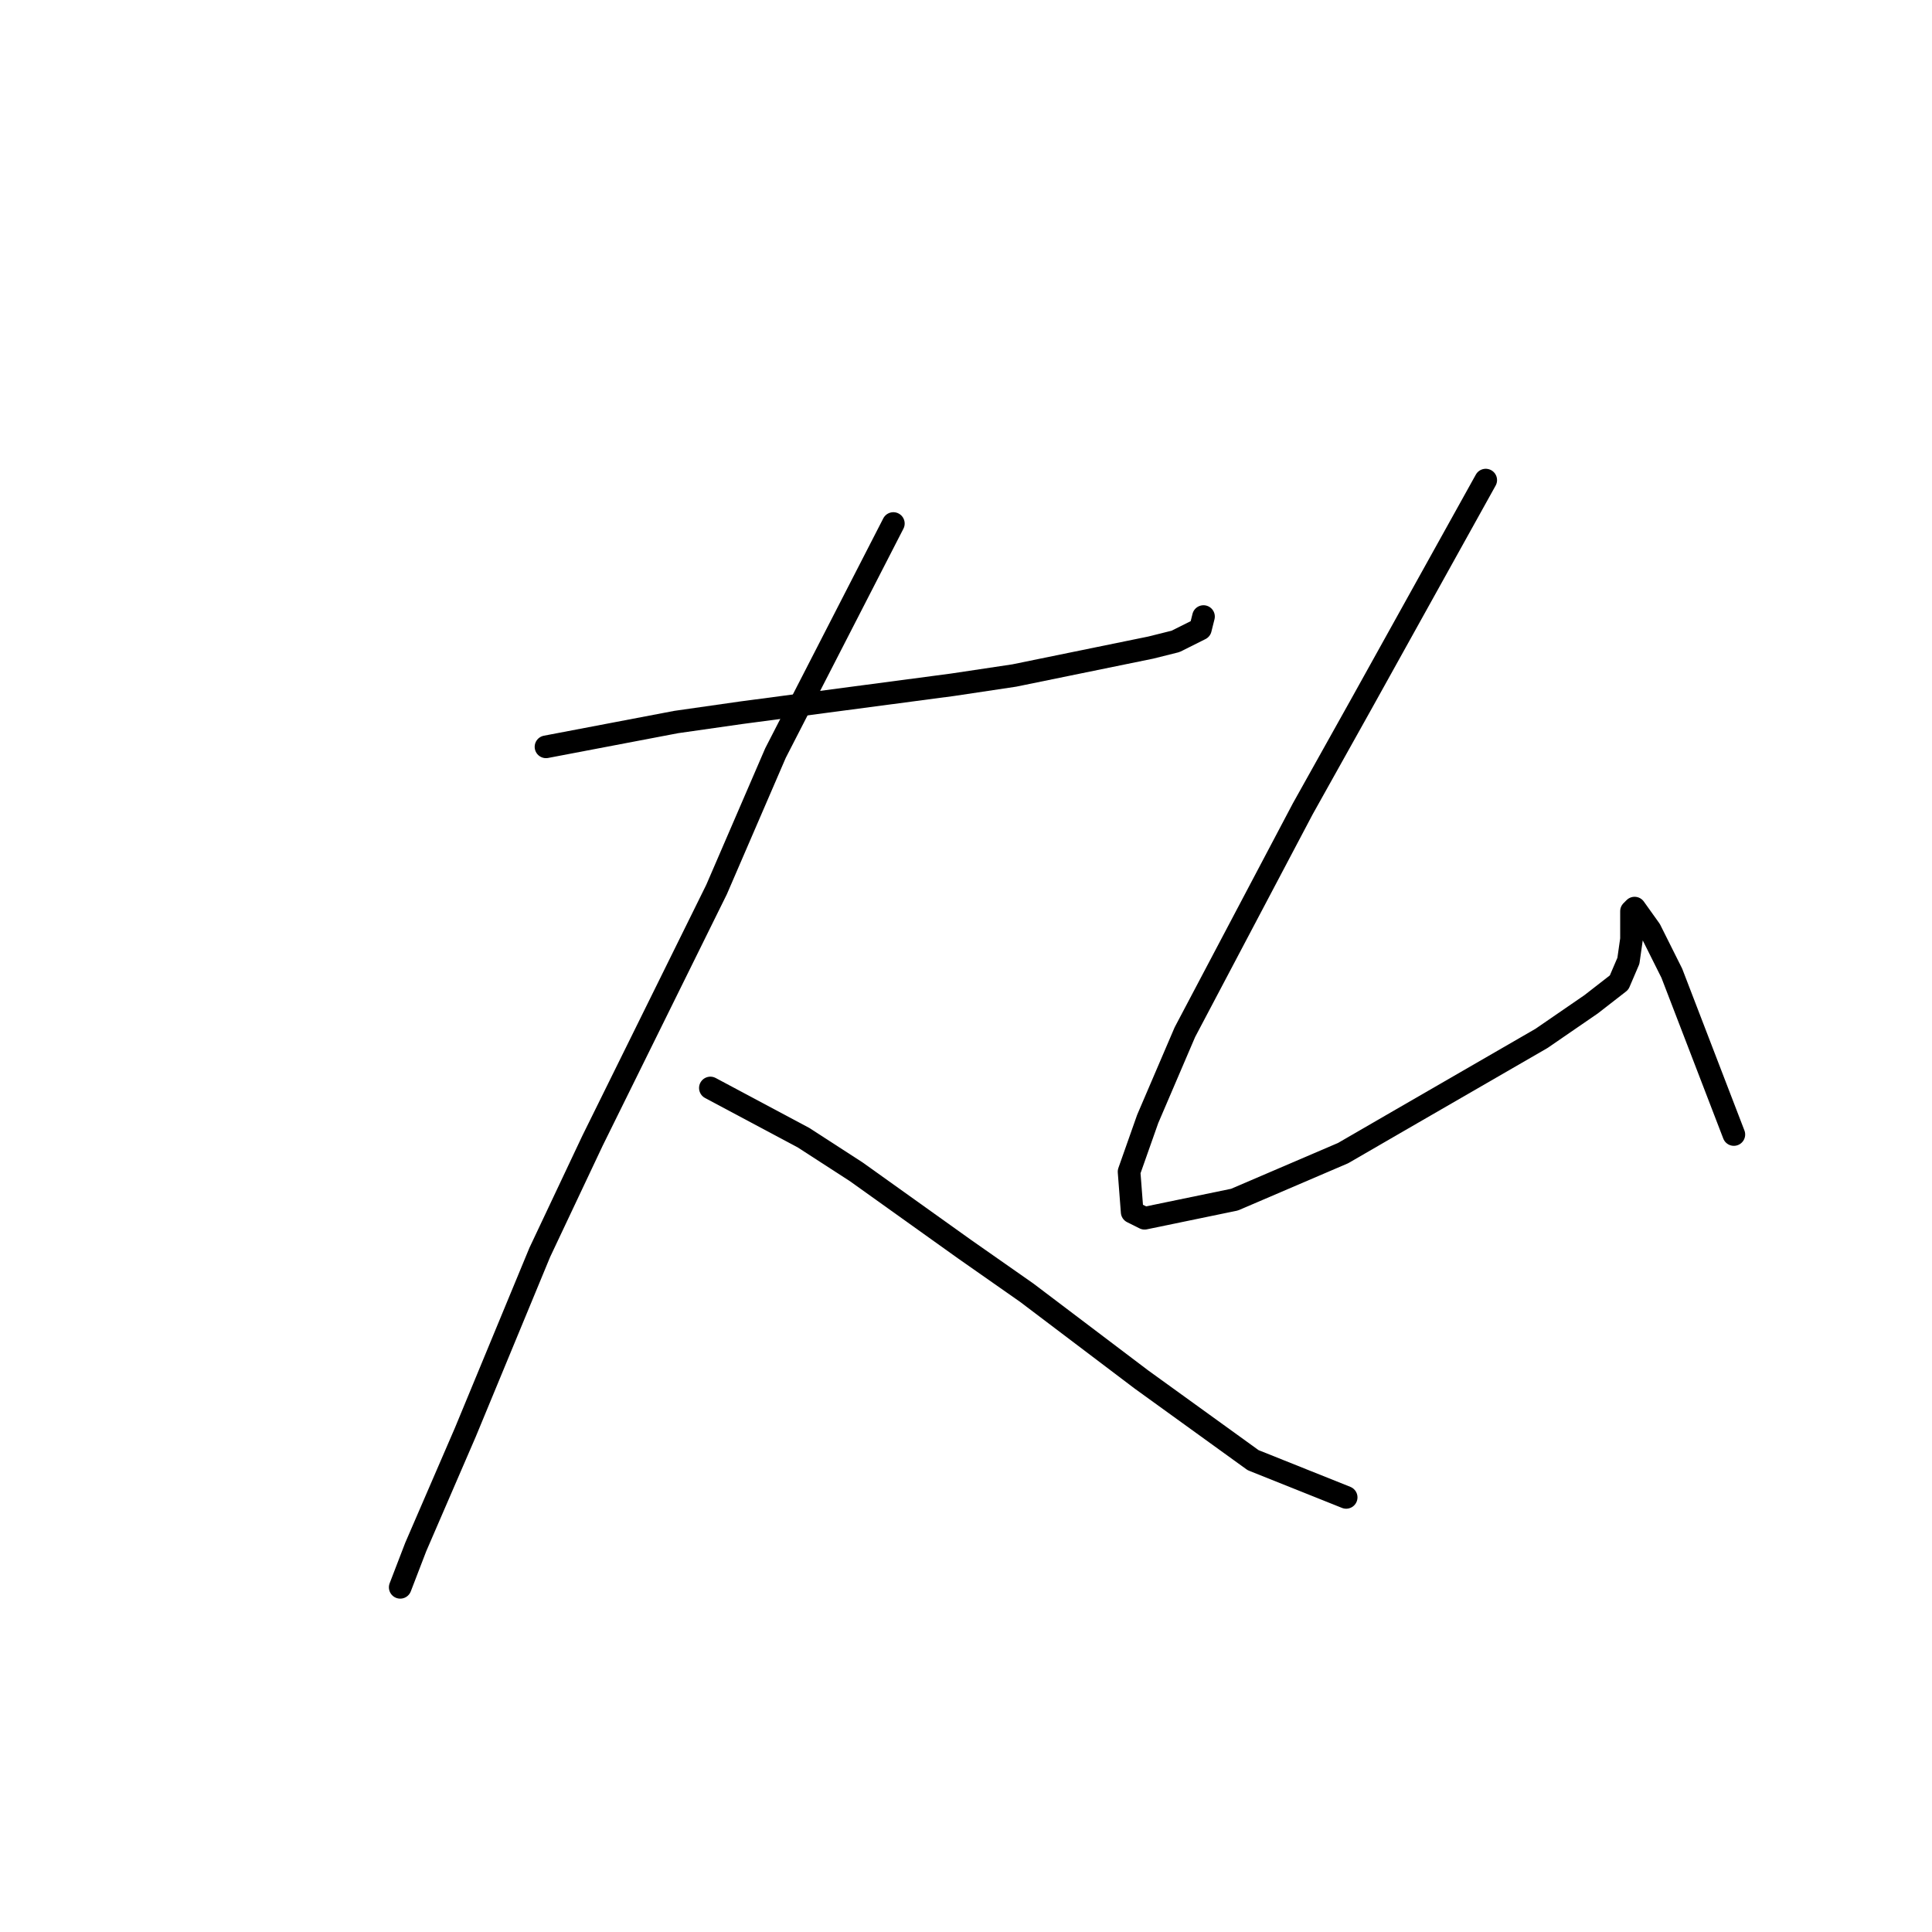 <?xml version="1.0" standalone="no"?>
    <svg width="256" height="256" xmlns="http://www.w3.org/2000/svg" version="1.1">
    <polyline stroke="black" stroke-width="3" stroke-linecap="round" fill="transparent" stroke-linejoin="round" points="72.347 98.959 80.977 97.315 89.607 95.671 98.237 94.438 126.182 90.74 134.402 89.507 152.484 85.808 155.771 84.986 159.059 83.342 159.47 81.698 159.47 81.698 " />
        <polyline stroke="black" stroke-width="3" stroke-linecap="round" fill="transparent" stroke-linejoin="round" points="118.374 69.37 110.566 84.575 102.758 99.781 94.95 117.863 78.511 151.15 71.525 165.945 61.662 189.781 55.087 204.986 53.032 210.328 53.032 210.328 " />
        <polyline stroke="black" stroke-width="3" stroke-linecap="round" fill="transparent" stroke-linejoin="round" points="94.128 144.164 100.292 147.452 106.456 150.739 113.443 155.26 127.826 165.534 136.045 171.287 151.251 182.794 166.045 193.479 178.374 198.411 178.374 198.411 " />
        <polyline stroke="black" stroke-width="3" stroke-linecap="round" fill="transparent" stroke-linejoin="round" points="196.867 63.616 188.648 78.411 180.429 93.205 172.621 107.178 157.004 136.767 152.073 148.274 149.607 155.26 150.018 160.602 151.662 161.424 163.58 158.959 177.963 152.794 185.771 148.274 204.265 137.589 210.84 133.068 214.539 130.192 215.771 127.315 216.182 124.438 216.182 122.383 216.182 121.561 216.182 120.74 216.593 120.329 218.648 123.205 221.525 128.959 229.744 150.329 229.744 150.329 " />
        </svg>